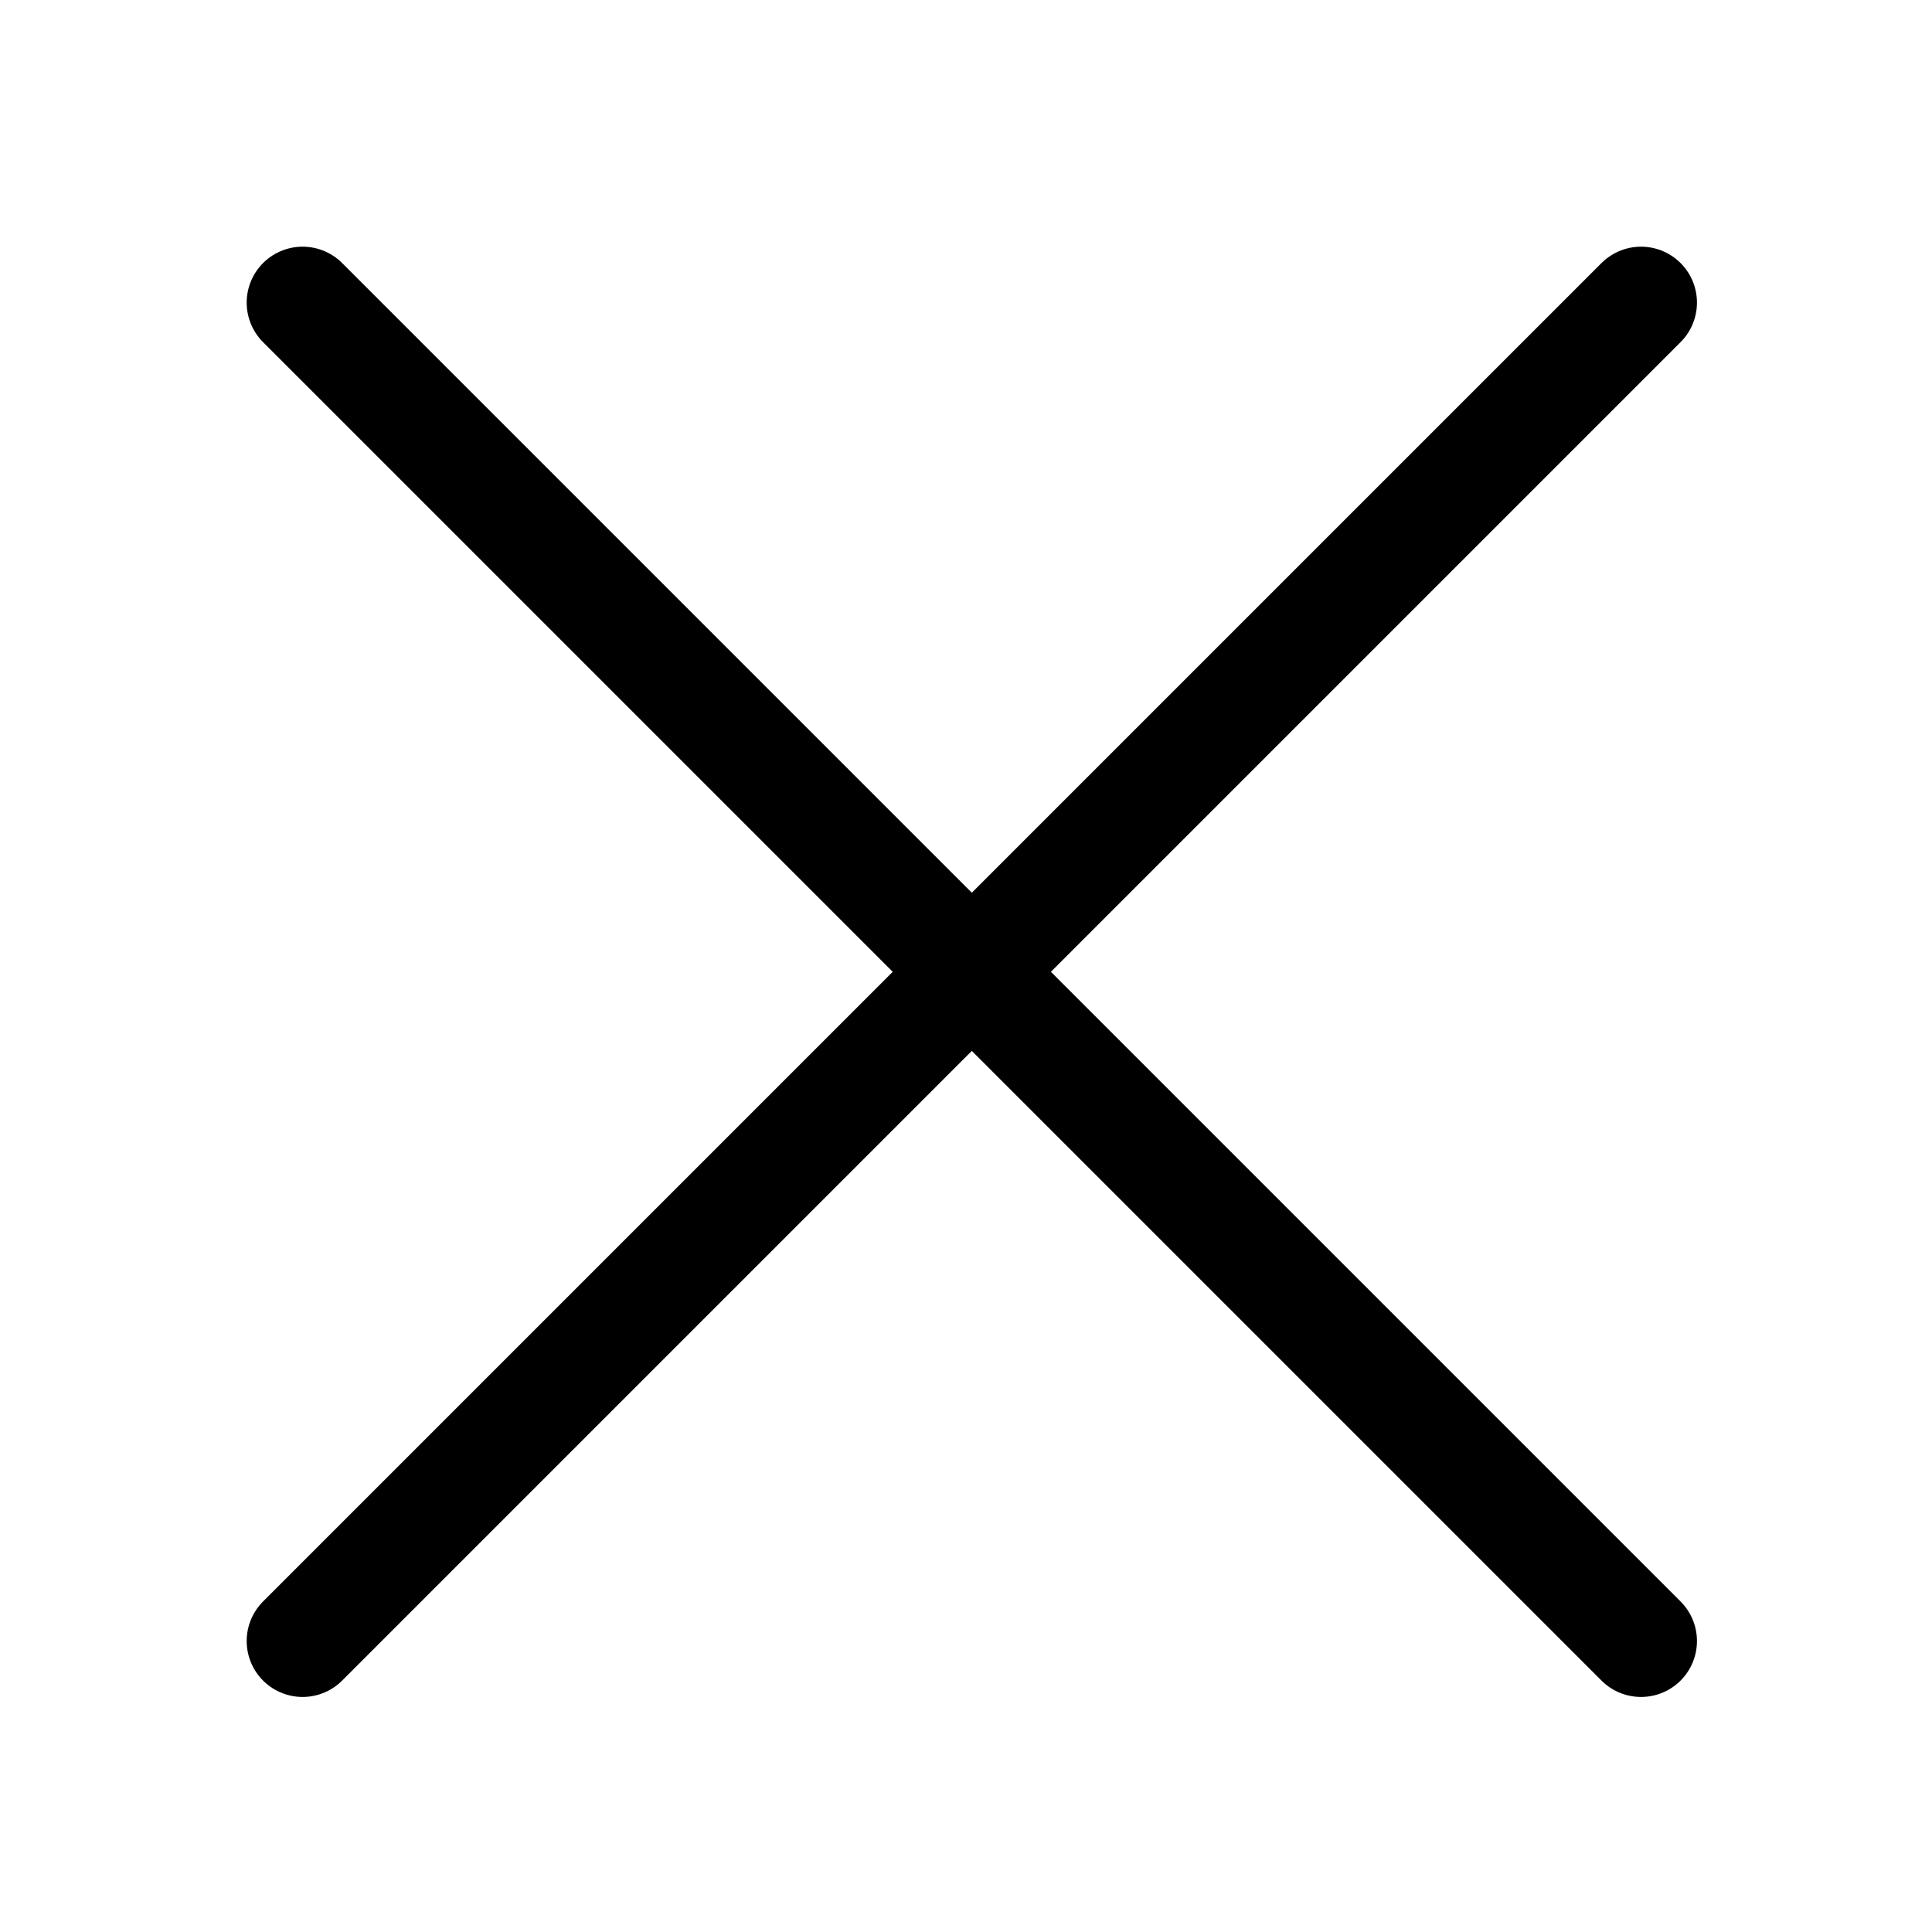<?xml version="1.0" encoding="utf-8"?>
<!-- Generator: Adobe Illustrator 24.2.1, SVG Export Plug-In . SVG Version: 6.00 Build 0)  -->
<svg version="1.1" id="Layer_1" xmlns="http://www.w3.org/2000/svg" xmlns:xlink="http://www.w3.org/1999/xlink" x="0px" y="0px"
	 viewBox="0 0 16.6 16.6" style="enable-background:new 0 0 16.6 16.6;" xml:space="preserve">
<style type="text/css">
	.st0{fill:none;stroke:#000000;stroke-width:0.961;stroke-linecap:round;stroke-miterlimit:10;}
</style>
<line class="st0" x1="2.6" y1="2.6" x2="14.1" y2="14.1"/>
<line class="st0" x1="14.1" y1="2.6" x2="2.6" y2="14.1"/>
</svg>
